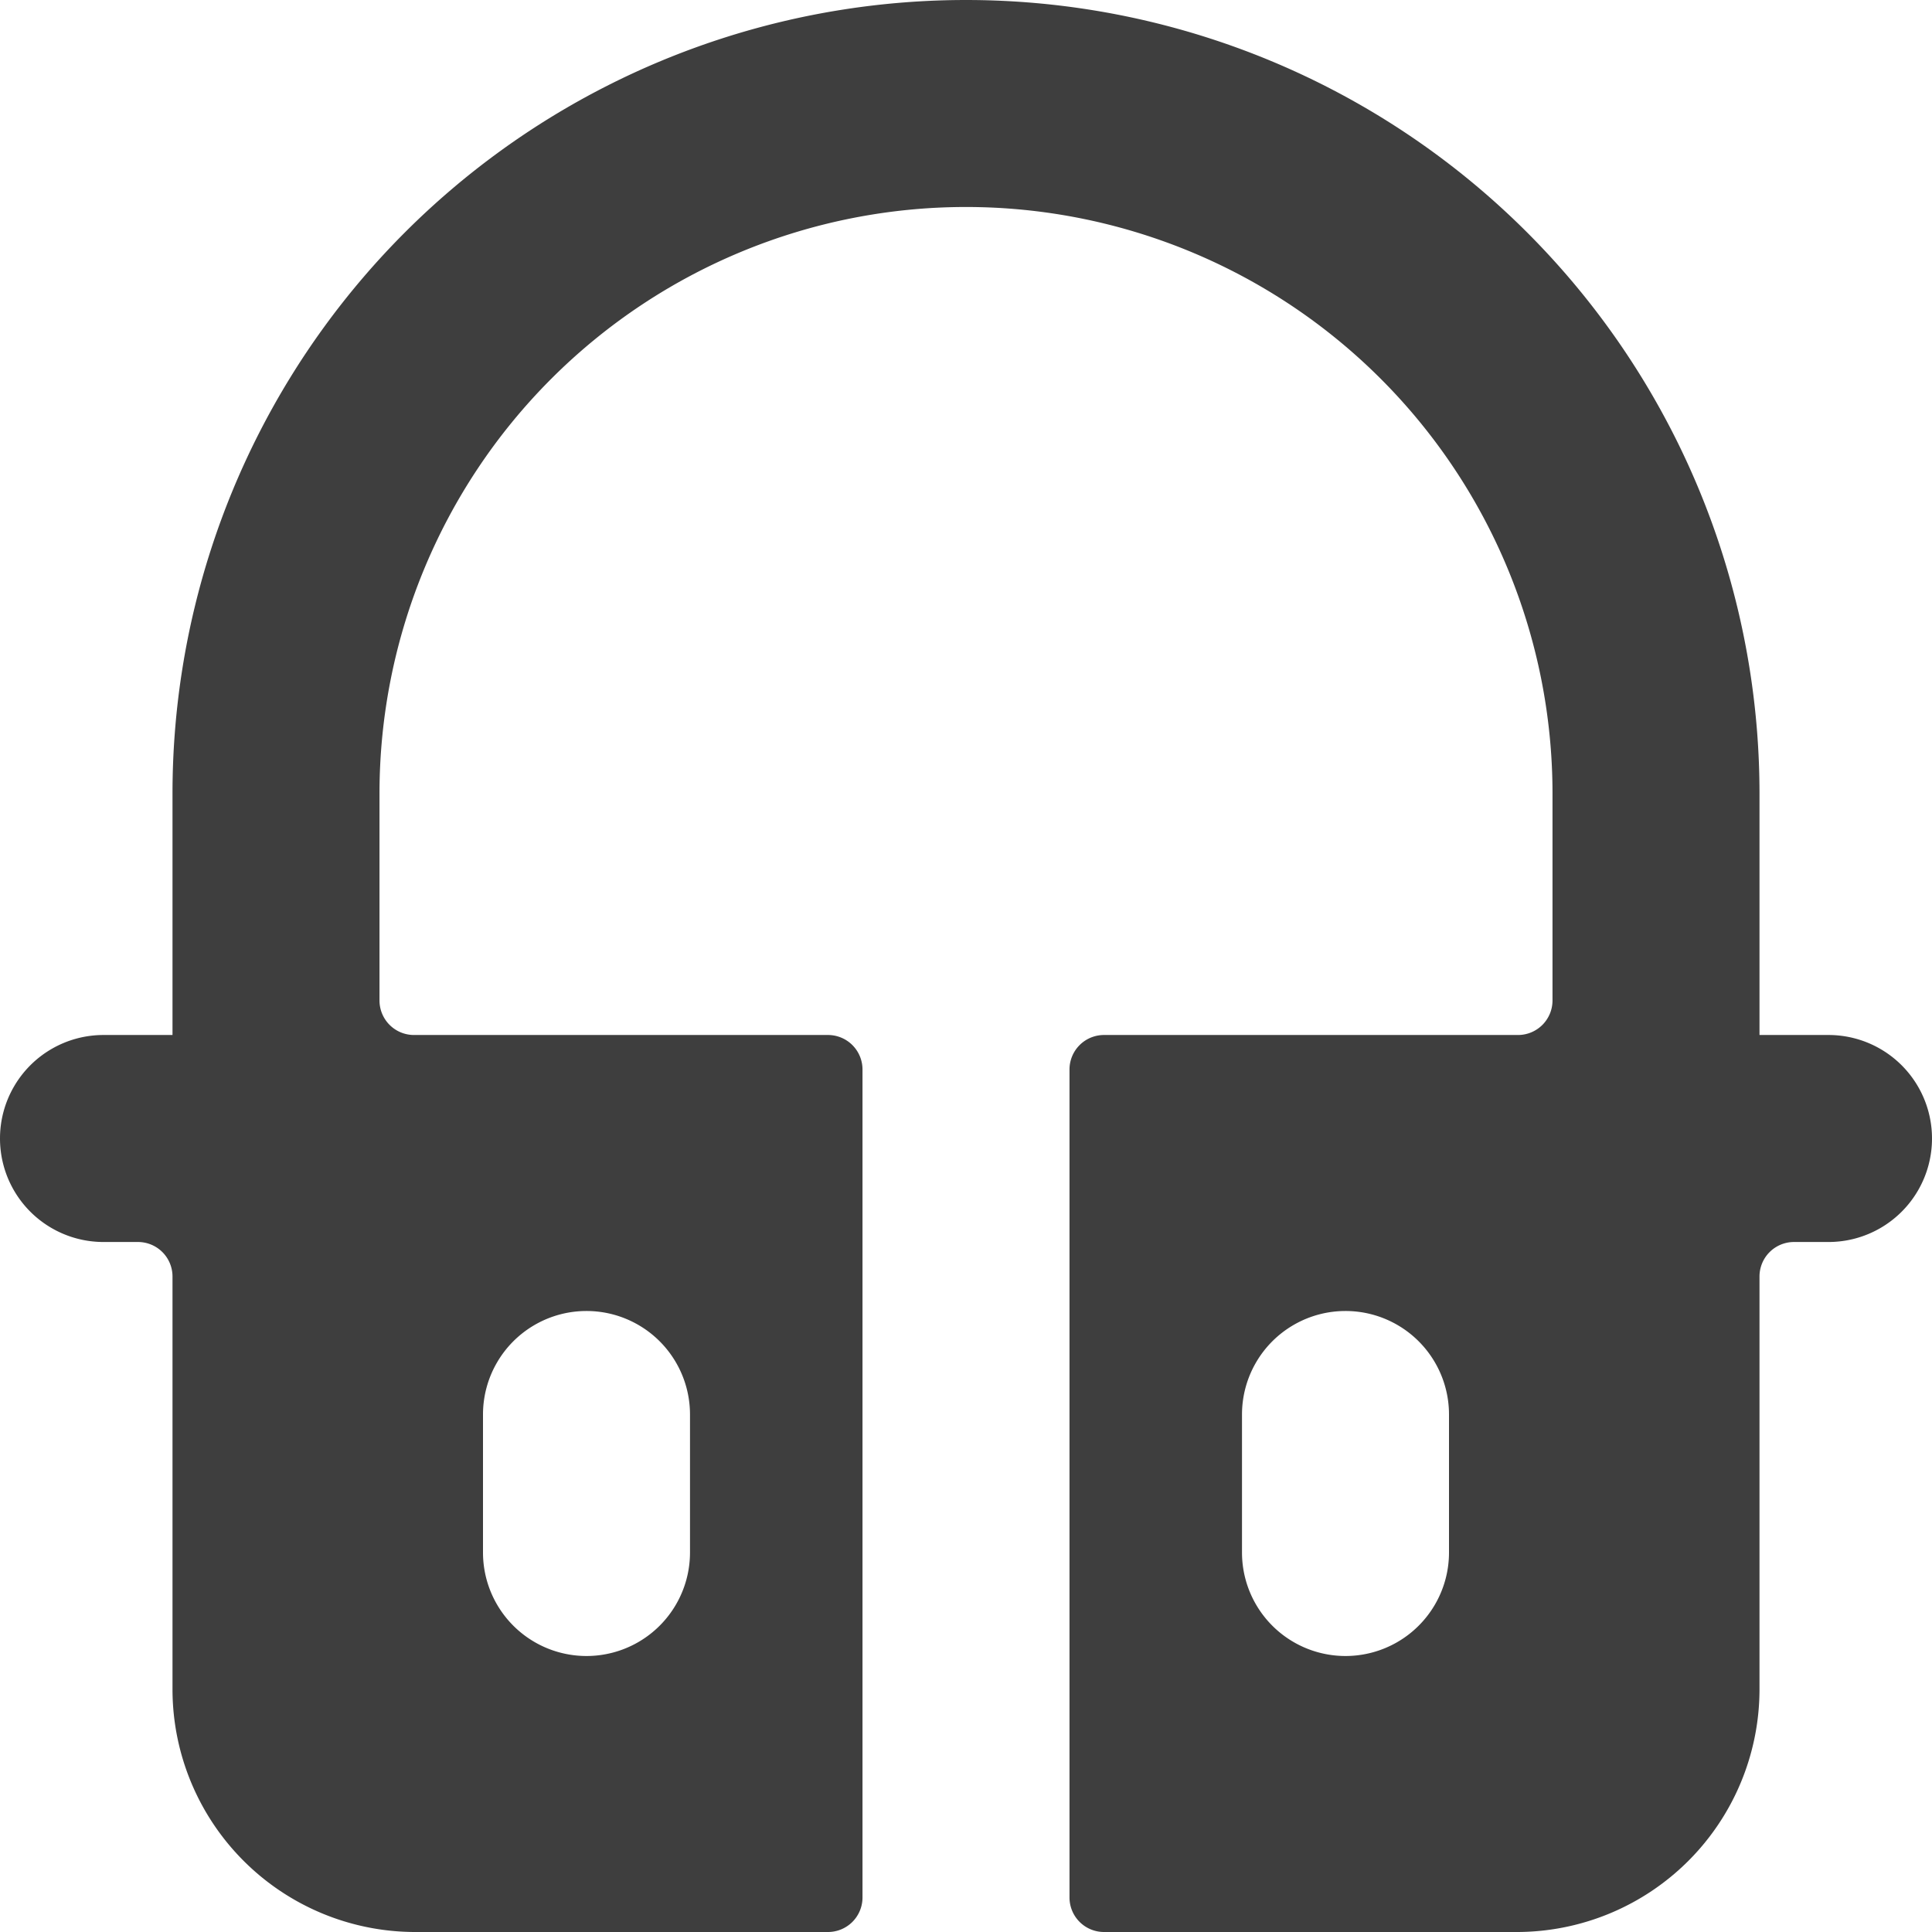 <svg xmlns="http://www.w3.org/2000/svg" fill="none" viewBox="0 0 14 14"><g id="dressing-table--makeup-dressing-table-mirror-cabinet-product-decoration-furniture"><path id="Vector" fill="#3e3e3e" d="M13.25 7.5h-.5V5.75a5.75 5.75 0 0 0-11.5 0V7.5h-.5a.75.75 0 0 0 0 1.5H1a.25.25 0 0 1 .25.25v3A1.76 1.76 0 0 0 3 14h3a.25.25 0 0 0 .25-.25v-6A.25.25 0 0 0 6 7.5H3a.25.25 0 0 1-.25-.25v-1.5a4.25 4.25 0 0 1 8.5 0v1.5a.25.25 0 0 1-.25.25H8a.25.25 0 0 0-.25.25v6A.25.25 0 0 0 8 14h3a1.76 1.76 0 0 0 1.75-1.75v-3A.25.25 0 0 1 13 9h.25a.75.75 0 1 0 0-1.5ZM3.5 10.25a.75.75 0 0 1 1.5 0v1a.75.75 0 1 1-1.5 0v-1Zm7 1a.75.75 0 1 1-1.5 0v-1a.75.75 0 0 1 1.5 0v1Z"></path></g></svg>